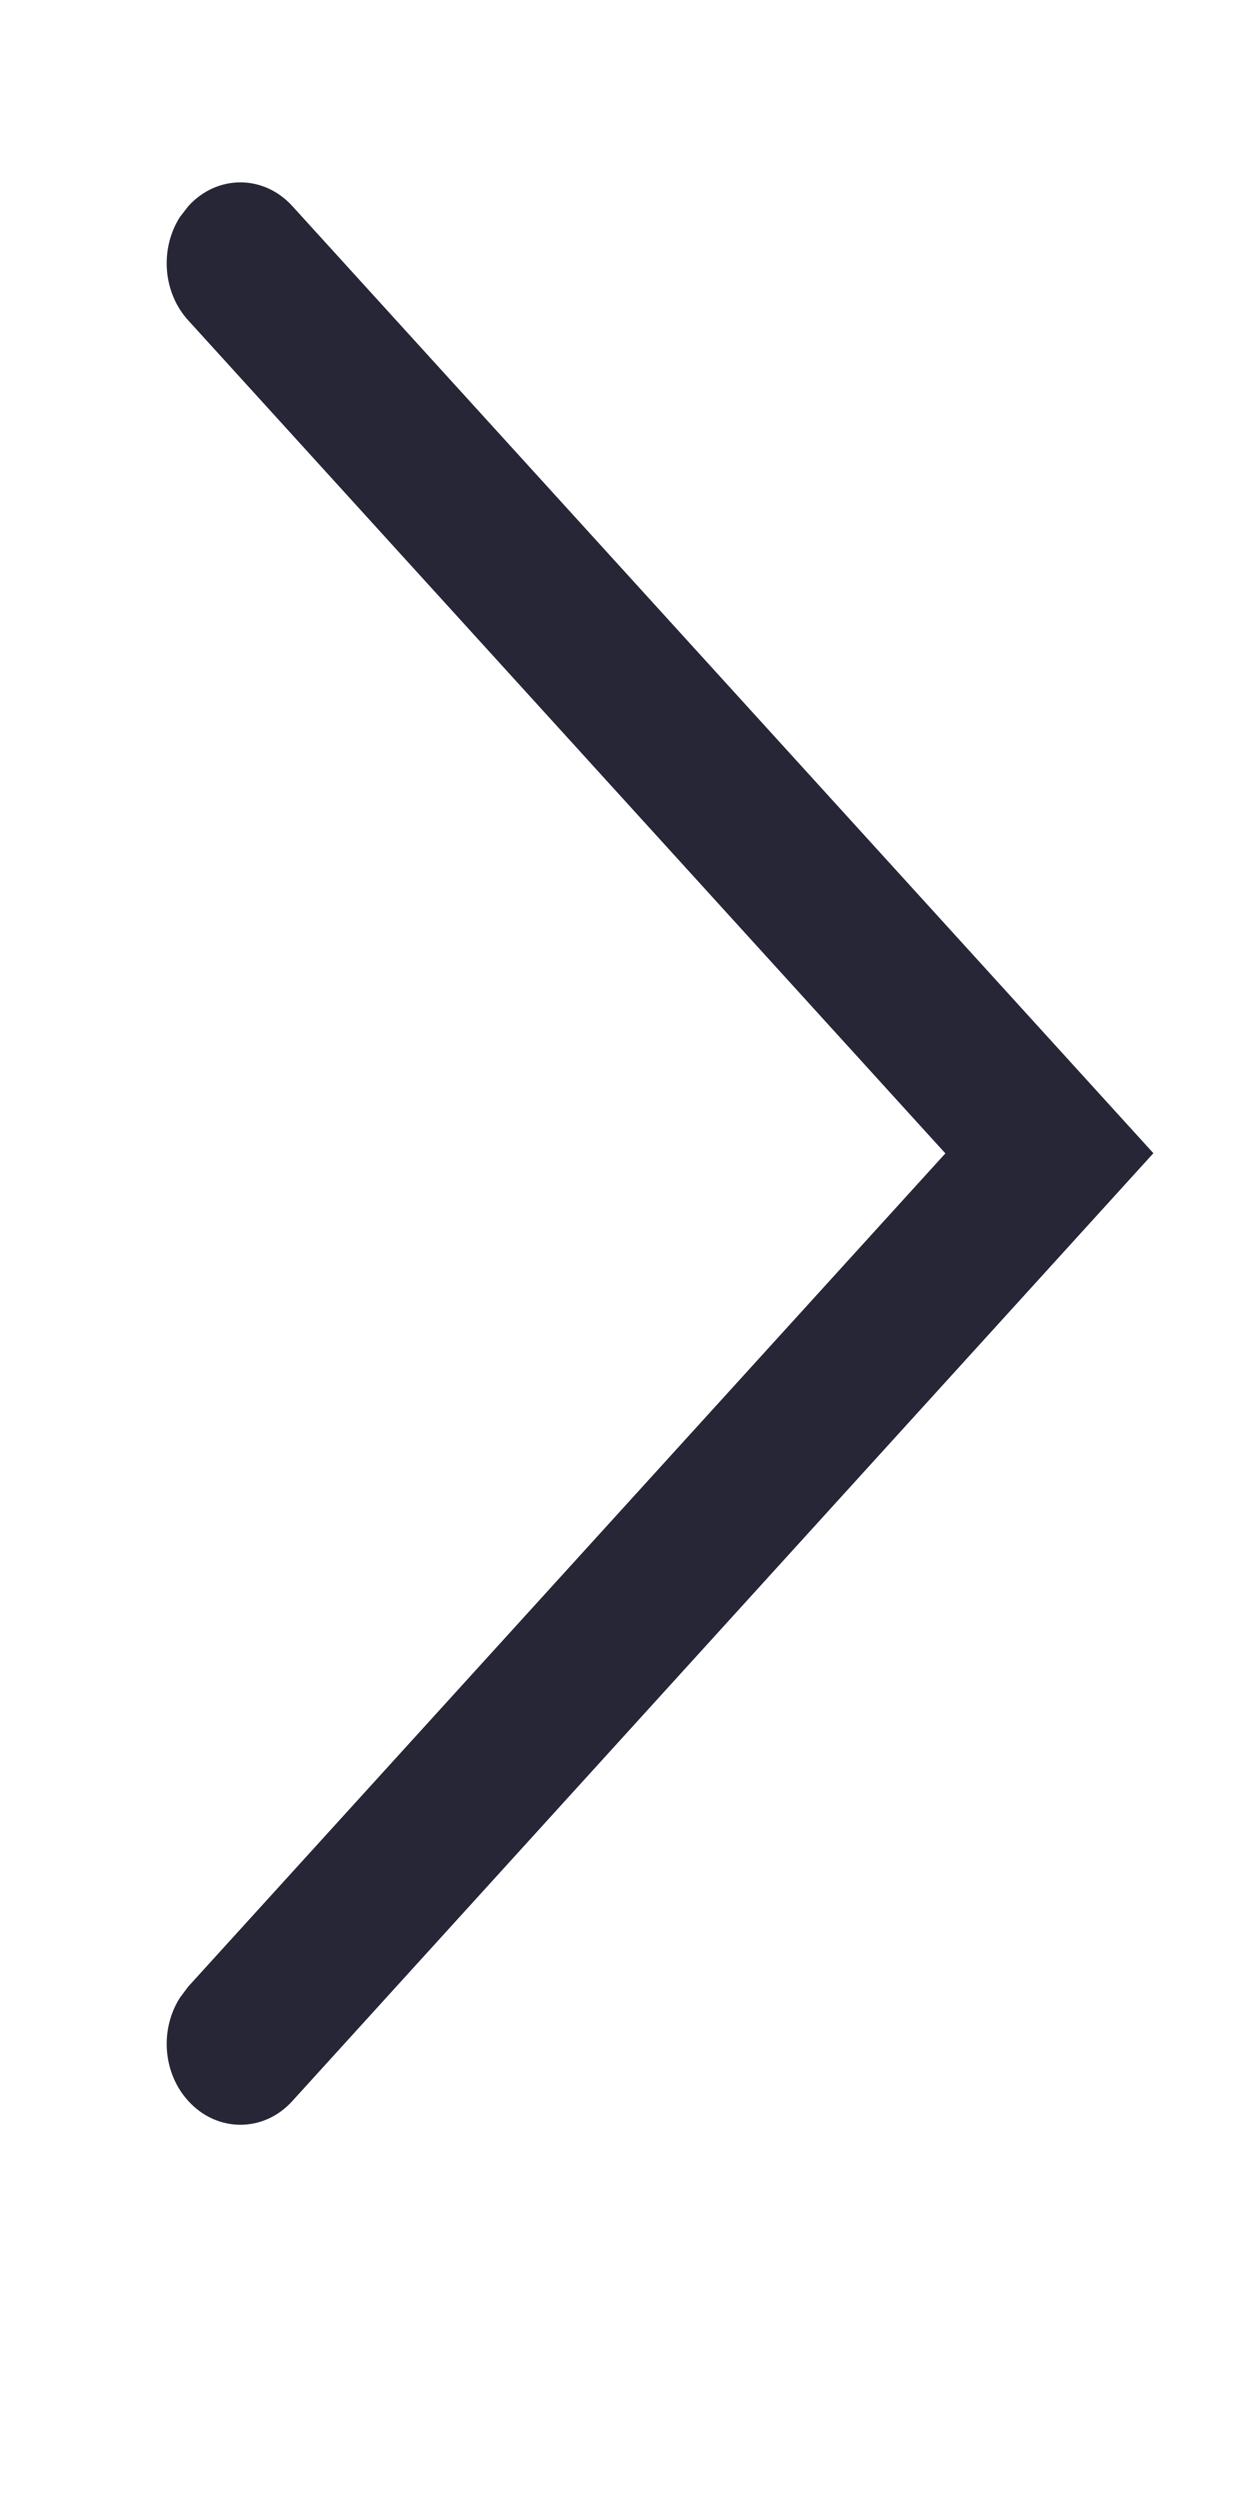 <svg width="7" height="14" viewBox="0 0 7 14" fill="none" xmlns="http://www.w3.org/2000/svg">
<g id="SVG" clip-path="url(#clip0_1_540)">
<path id="Vector" fill-rule="evenodd" clip-rule="evenodd" d="M1.055 1.154C1.216 0.977 1.476 0.977 1.637 1.154L6.459 6.458L1.637 11.766C1.477 11.943 1.216 11.943 1.055 11.766C0.911 11.609 0.895 11.365 1.007 11.188L1.054 11.125L5.294 6.459L1.054 1.794C0.911 1.637 0.895 1.393 1.007 1.216L1.055 1.154Z" fill="#262637"/>
</g>
<defs>
<clipPath id="clip0_1_540">
<rect width="5.77" height="13" fill="white" transform="translate(0.812 0.311)"/>
</clipPath>
</defs>
</svg>
